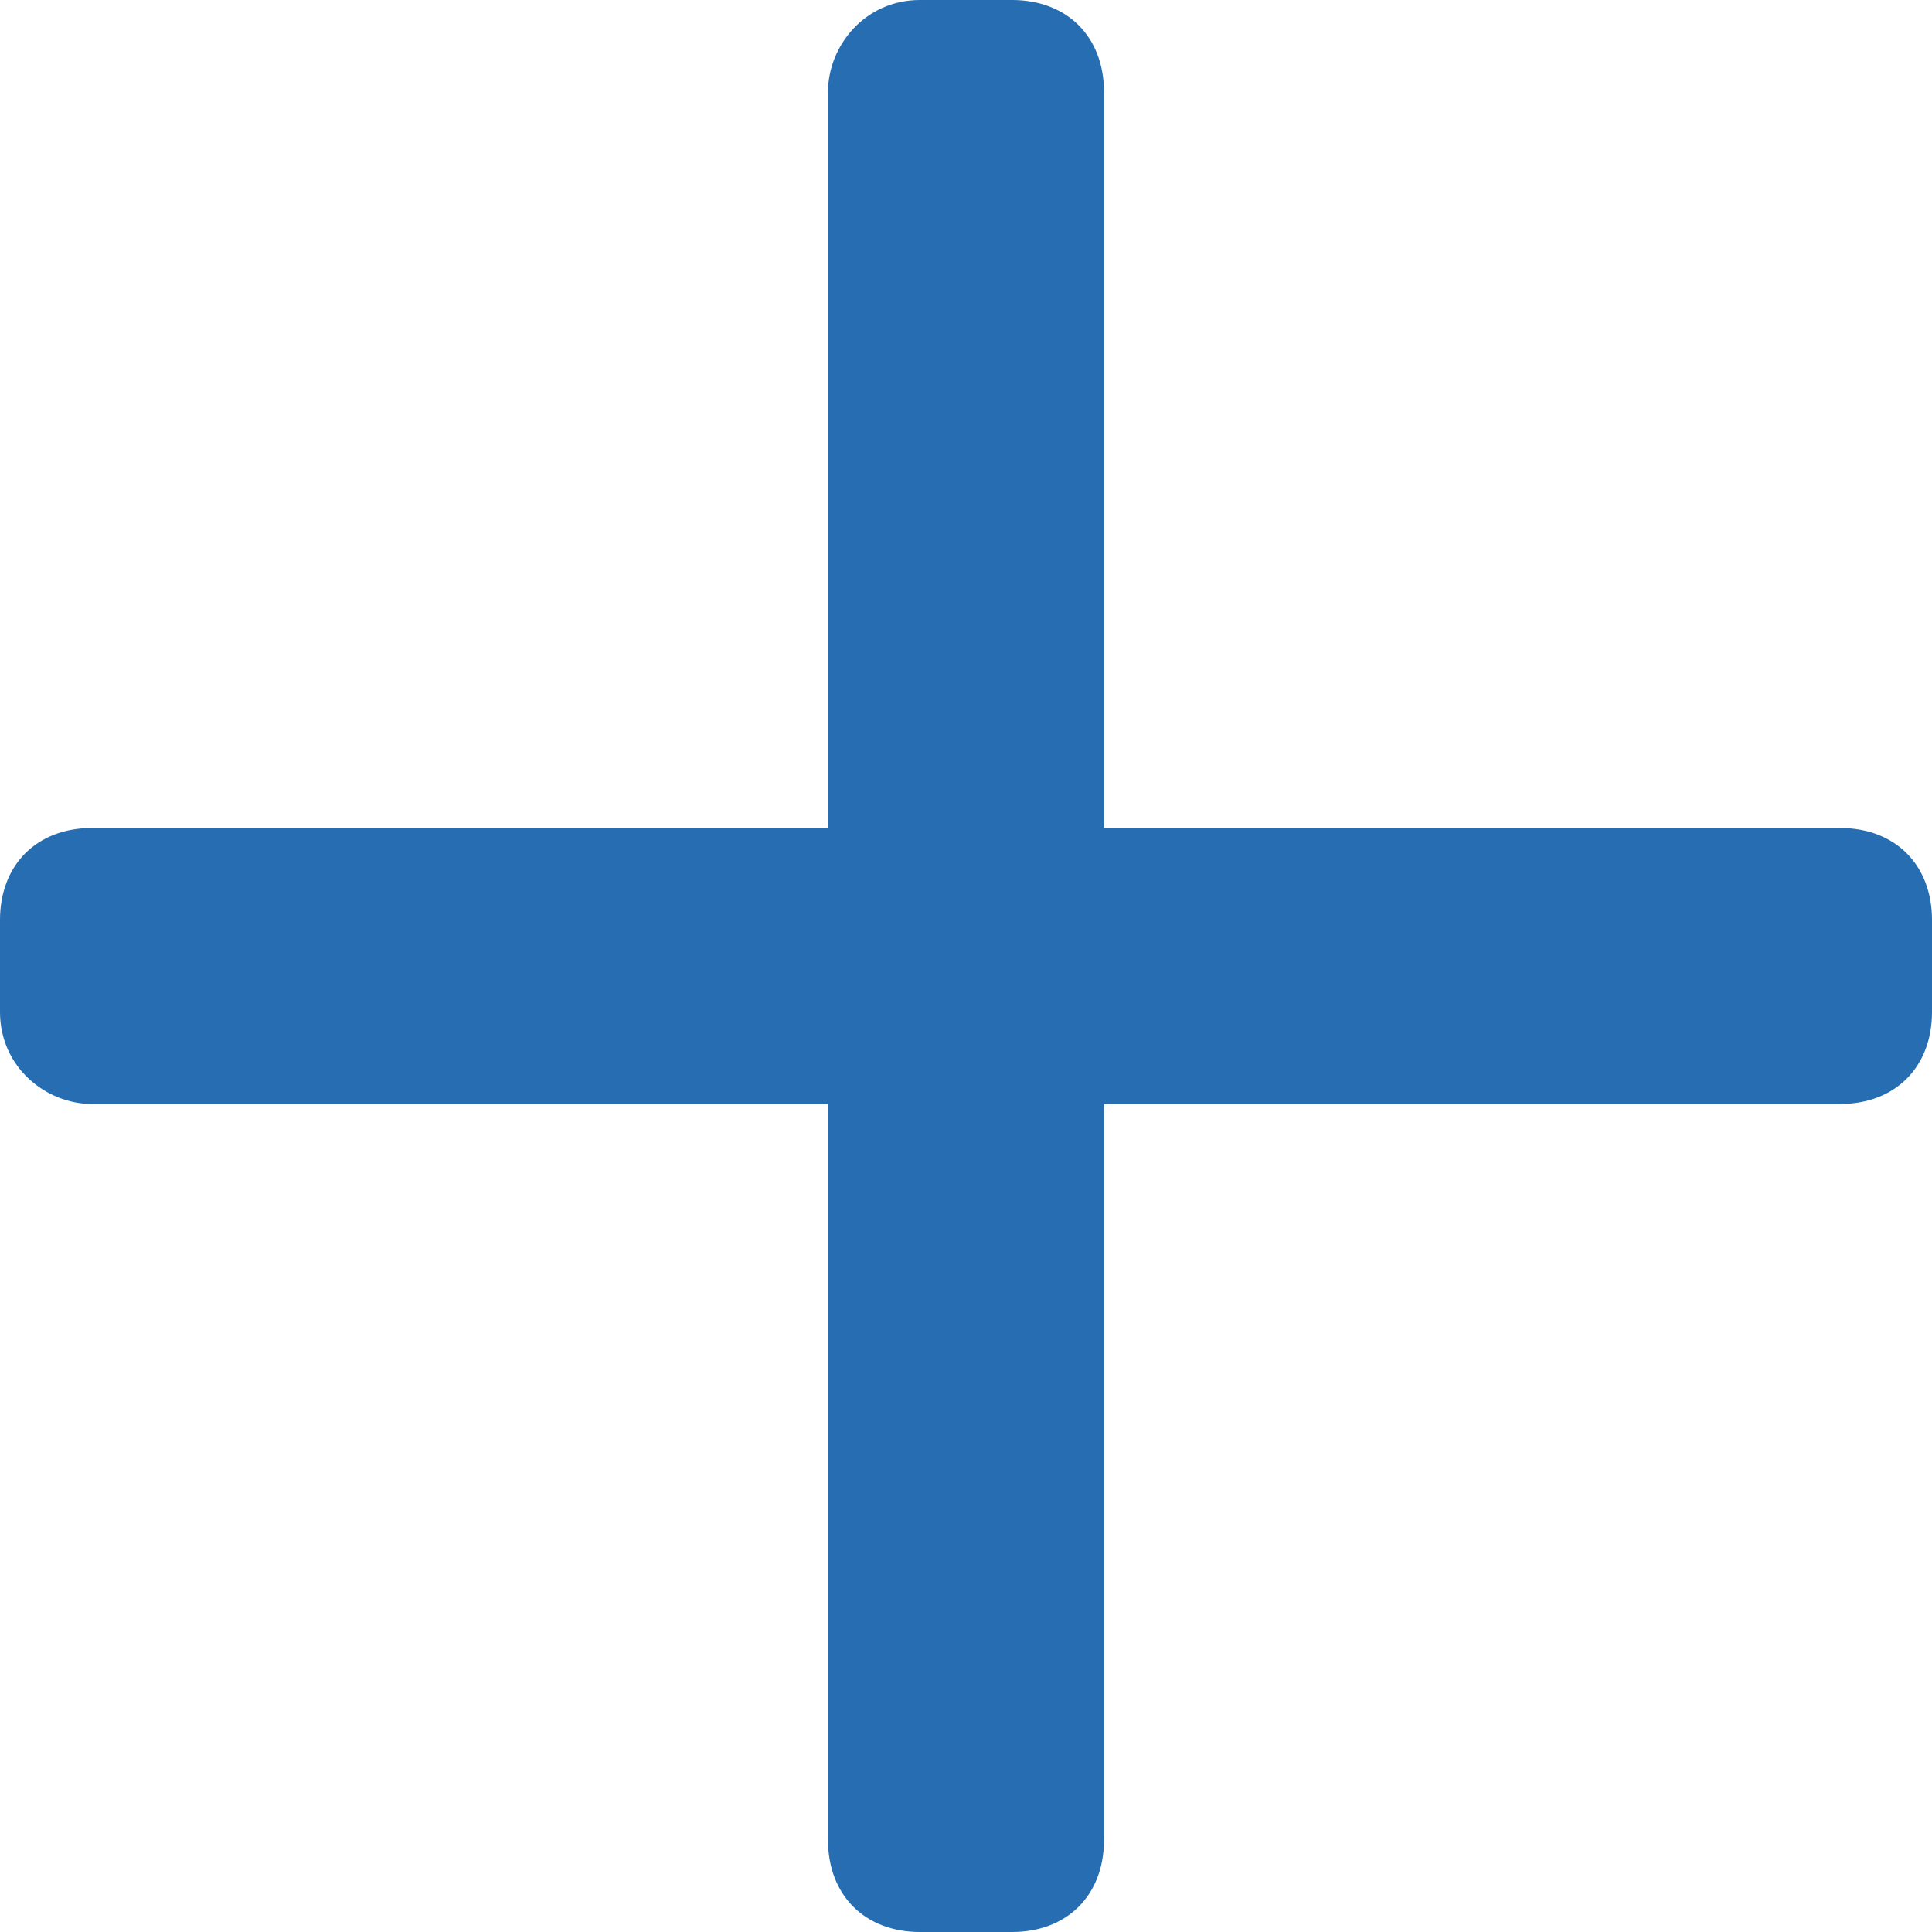 <svg height="21" width="21" xmlns="http://www.w3.org/2000/svg" viewBox="0 0 21 21">
	<path fill="#266db2" fill-rule="evenodd" d="M9 9H1c-.6 0-1 .4-1 1v1c0 .6.5 1 1 1h8v8c0 .6.4 1 1 1h1c.6 0 1-.4 1-1v-8h8c.6 0 1-.4 1-1v-1c0-.6-.4-1-1-1h-8V1c0-.6-.4-1-1-1h-1c-.6 0-1 .5-1 1v8zm0 0"/>
</svg>
